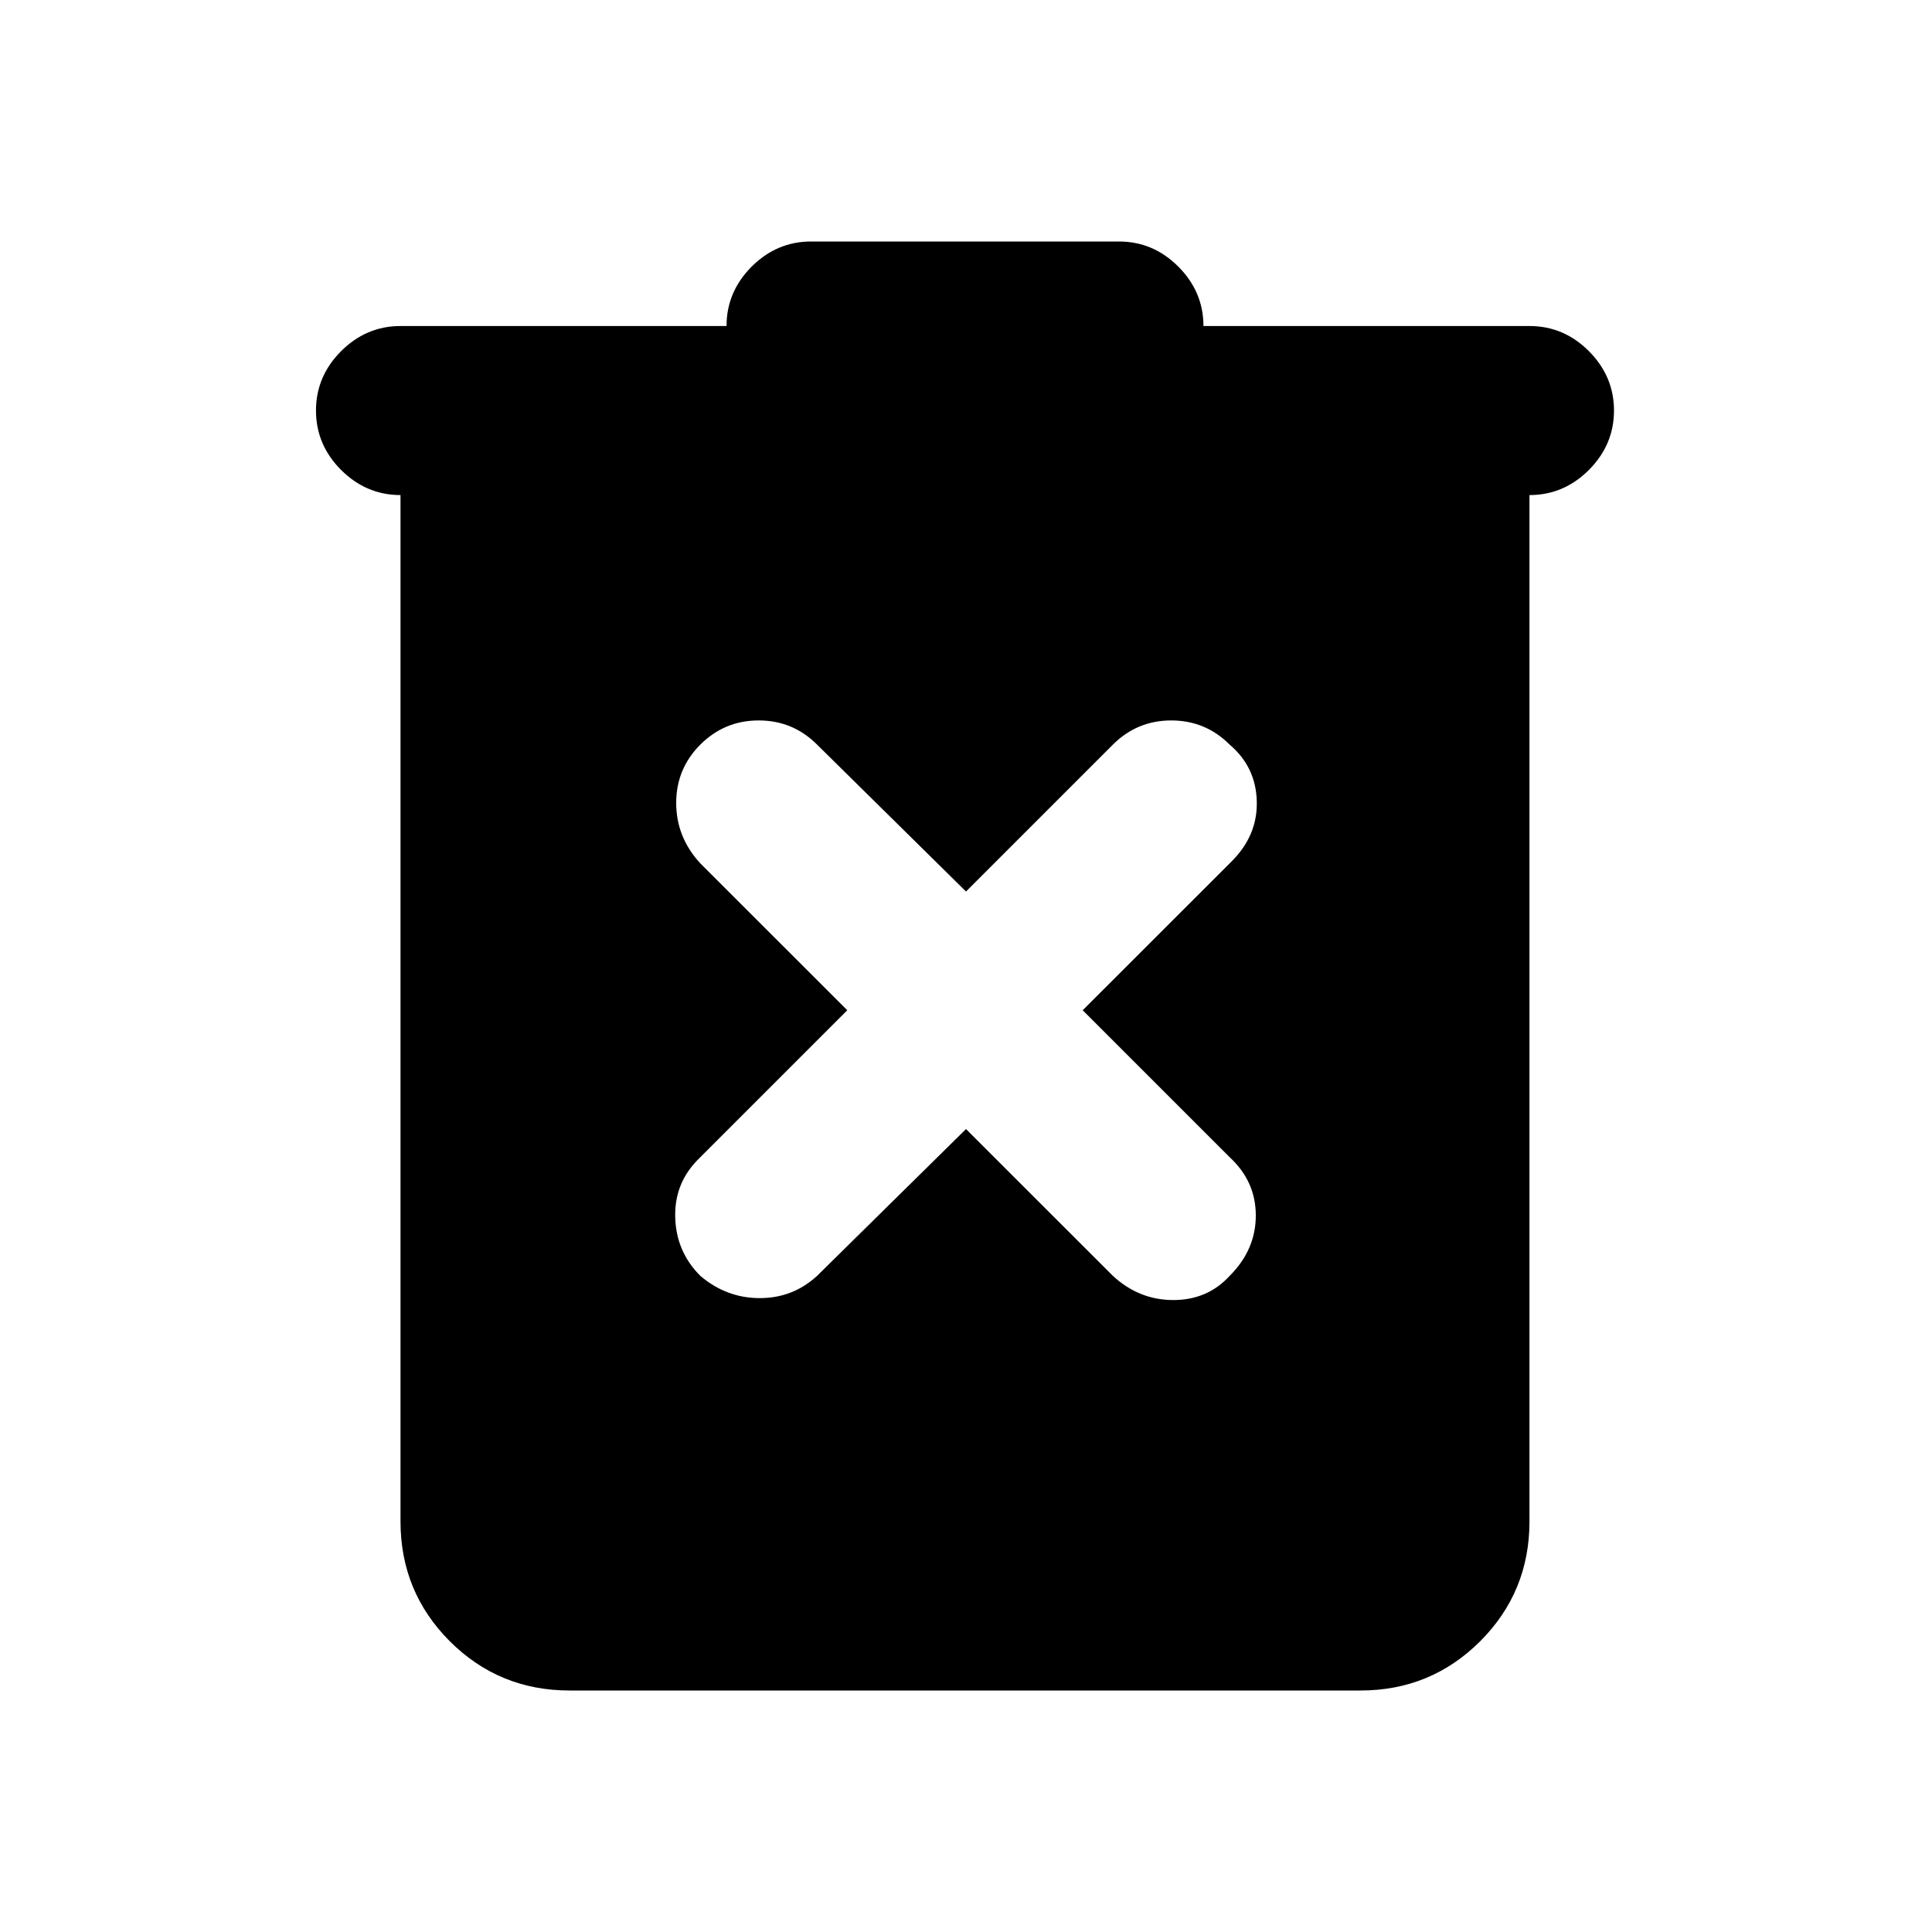 <svg xmlns="http://www.w3.org/2000/svg" height="20" width="20"><path d="M10 11.688 11.521 13.208Q11.792 13.458 12.146 13.458Q12.5 13.458 12.729 13.208Q13 12.938 13 12.583Q13 12.229 12.729 11.979L11.208 10.458L12.75 8.917Q13.021 8.646 13.01 8.292Q13 7.938 12.729 7.708Q12.479 7.458 12.125 7.458Q11.771 7.458 11.521 7.708L10 9.229L8.458 7.708Q8.208 7.458 7.854 7.458Q7.5 7.458 7.25 7.708Q7 7.958 7 8.312Q7 8.667 7.25 8.938L8.771 10.458L7.229 12Q6.979 12.25 6.99 12.604Q7 12.958 7.25 13.208Q7.521 13.438 7.865 13.438Q8.208 13.438 8.458 13.208ZM5.896 17.5Q5.167 17.5 4.656 16.99Q4.146 16.479 4.146 15.75V5.125Q3.792 5.125 3.531 4.865Q3.271 4.604 3.271 4.25Q3.271 3.896 3.531 3.635Q3.792 3.375 4.146 3.375H7.521Q7.521 3.021 7.781 2.76Q8.042 2.5 8.396 2.5H11.583Q11.938 2.5 12.198 2.76Q12.458 3.021 12.458 3.375H15.833Q16.188 3.375 16.448 3.635Q16.708 3.896 16.708 4.25Q16.708 4.604 16.448 4.865Q16.188 5.125 15.833 5.125V15.75Q15.833 16.479 15.323 16.99Q14.812 17.5 14.083 17.5Z"/></svg>